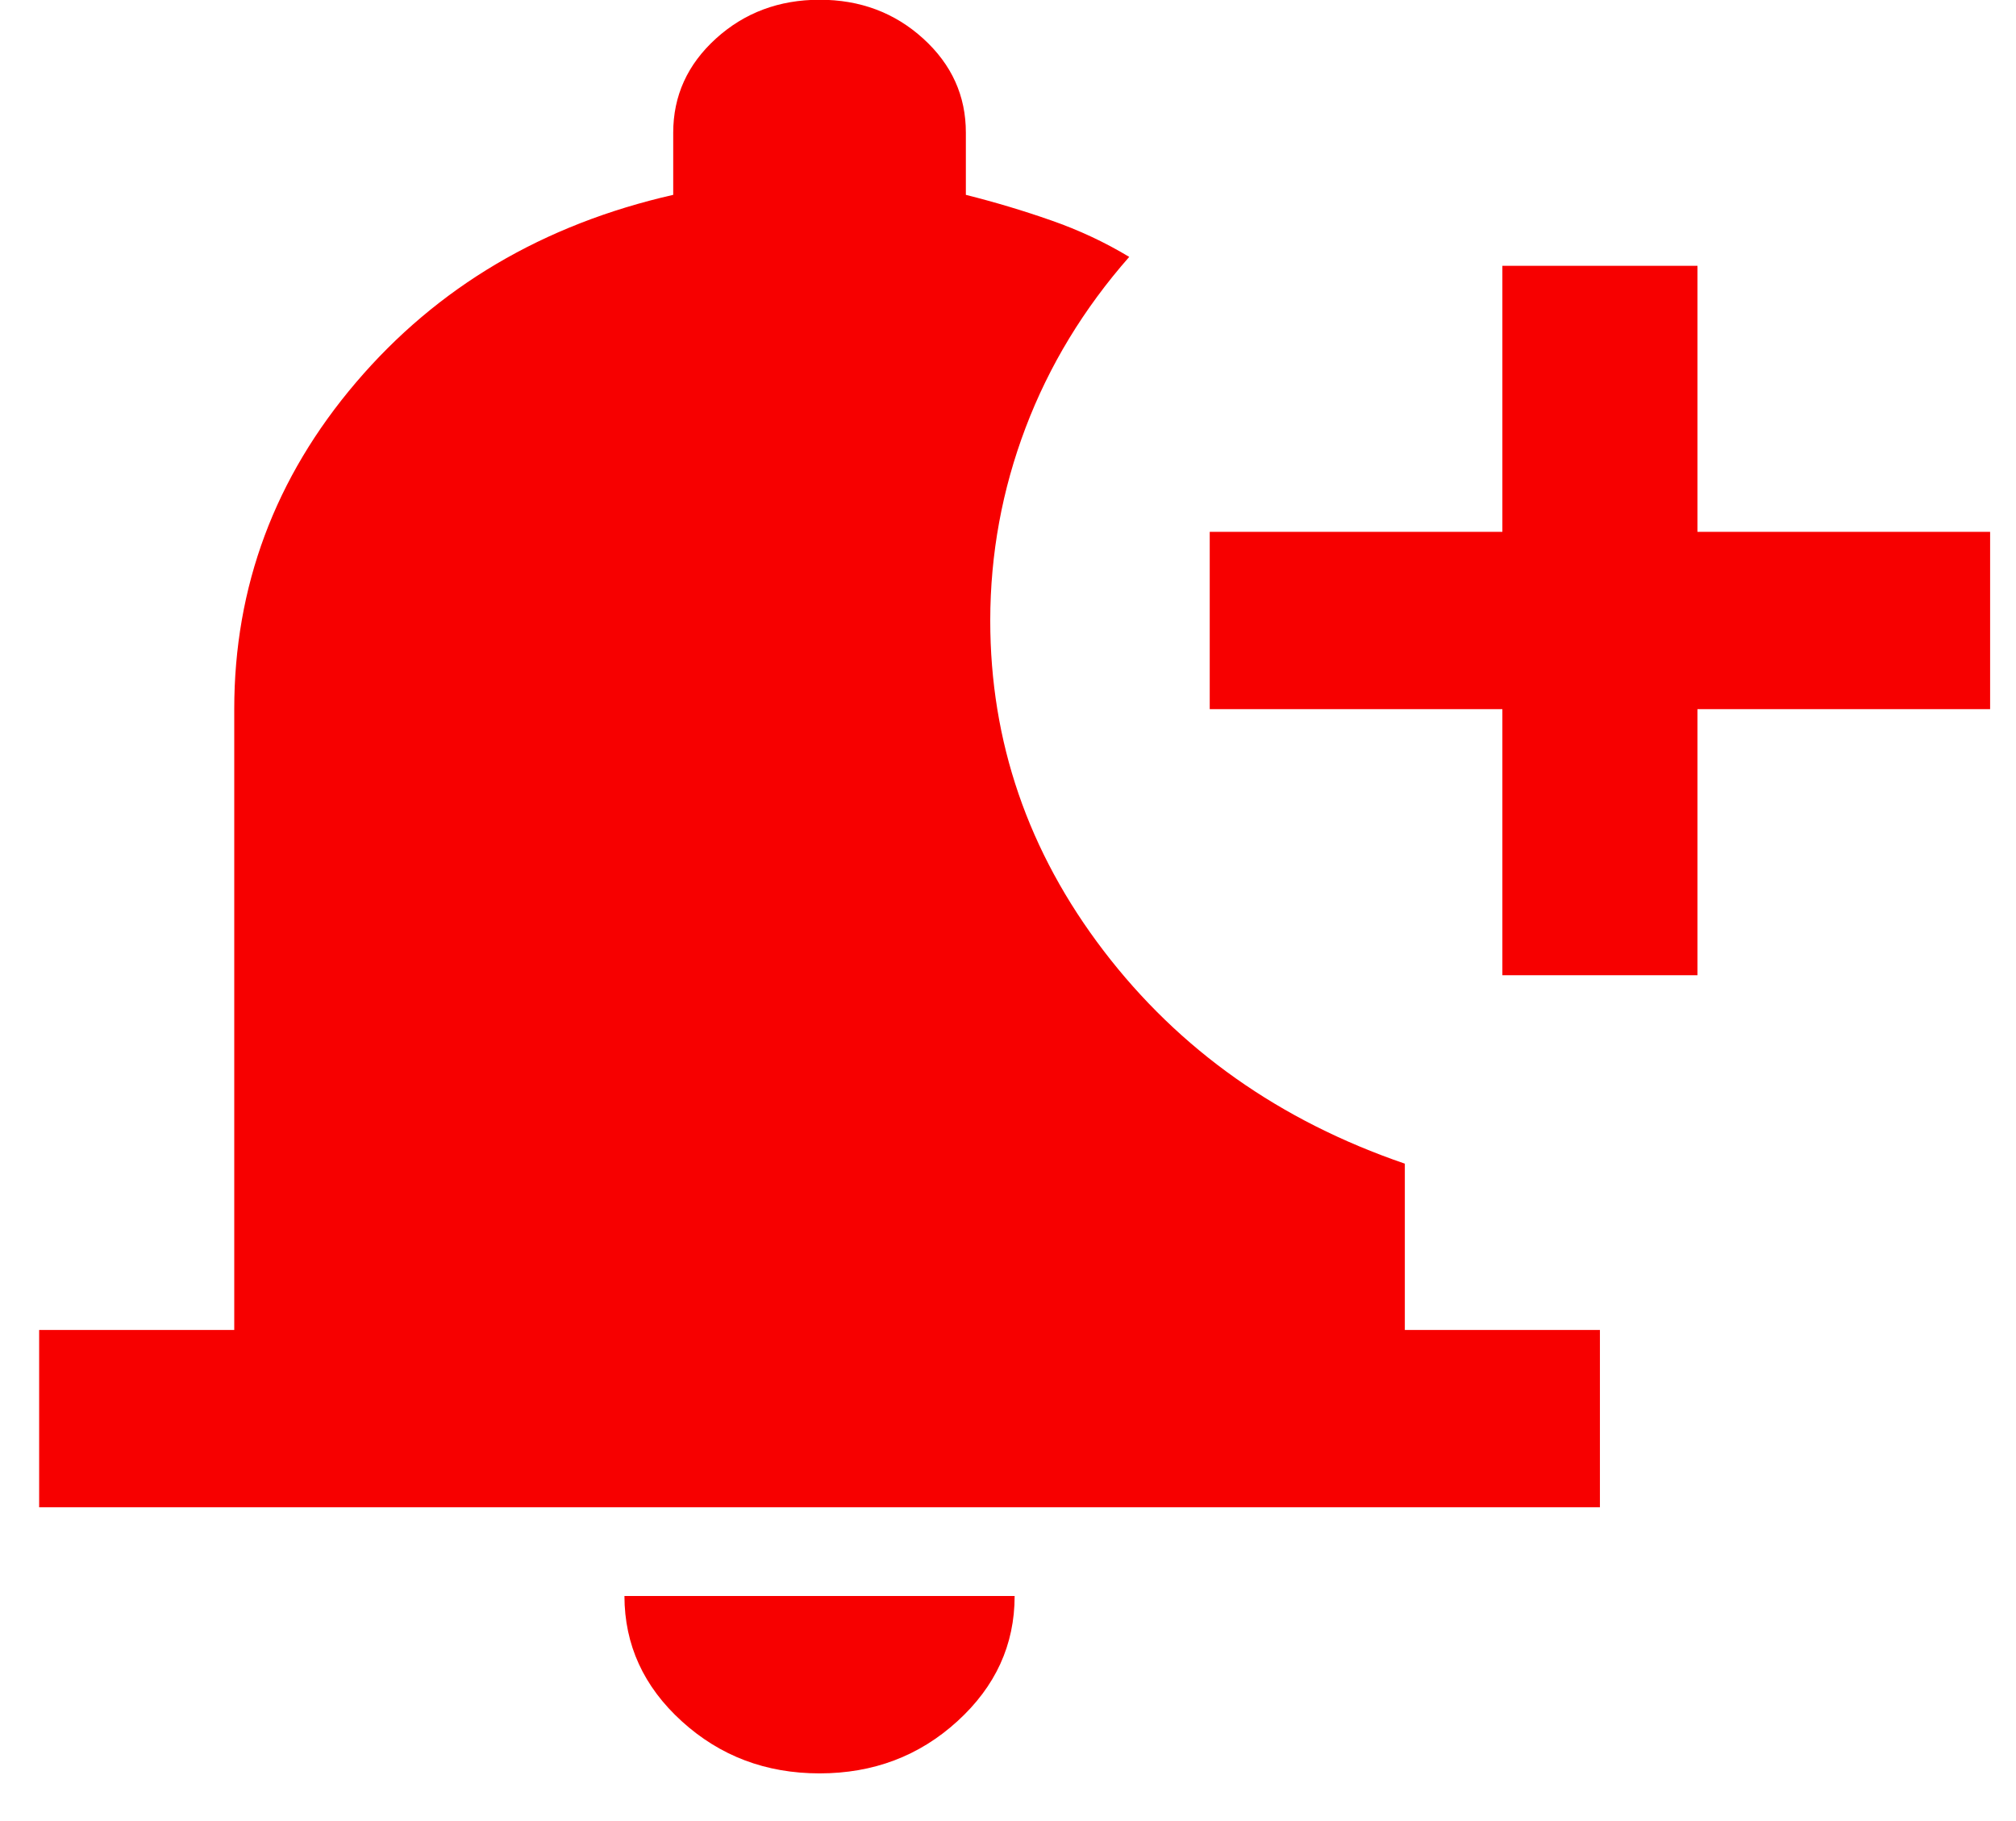 <svg width="31" height="28" viewBox="0 0 31 28" fill="none" xmlns="http://www.w3.org/2000/svg">
    <path d="M12.602 27.267C11.777 27.267 11.071 27 10.484 26.466C9.897 25.933 9.603 25.29 9.602 24.54H15.602C15.602 25.29 15.308 25.932 14.721 26.466C14.134 27.001 13.428 27.267 12.602 27.267ZM0.602 23.176V20.449H3.602V10.904C3.602 9.018 4.227 7.342 5.477 5.877C6.727 4.412 8.352 3.451 10.352 2.996V2.041C10.352 1.473 10.571 0.991 11.009 0.593C11.447 0.196 11.978 -0.003 12.602 -0.004C13.227 -0.004 13.758 0.195 14.196 0.593C14.634 0.991 14.853 1.474 14.852 2.041V2.996C15.302 3.109 15.739 3.24 16.164 3.389C16.589 3.537 16.989 3.724 17.364 3.95C16.664 4.746 16.133 5.621 15.771 6.575C15.409 7.53 15.228 8.518 15.227 9.541C15.227 11.404 15.808 13.097 16.971 14.62C18.134 16.142 19.678 17.233 21.602 17.892V20.449H24.602V23.176H0.602ZM23.102 14.995V10.904H18.602V8.177H23.102V4.087H26.102V8.177H30.602V10.904H26.102V14.995H23.102Z" fill="#F70000"/>
</svg>
    